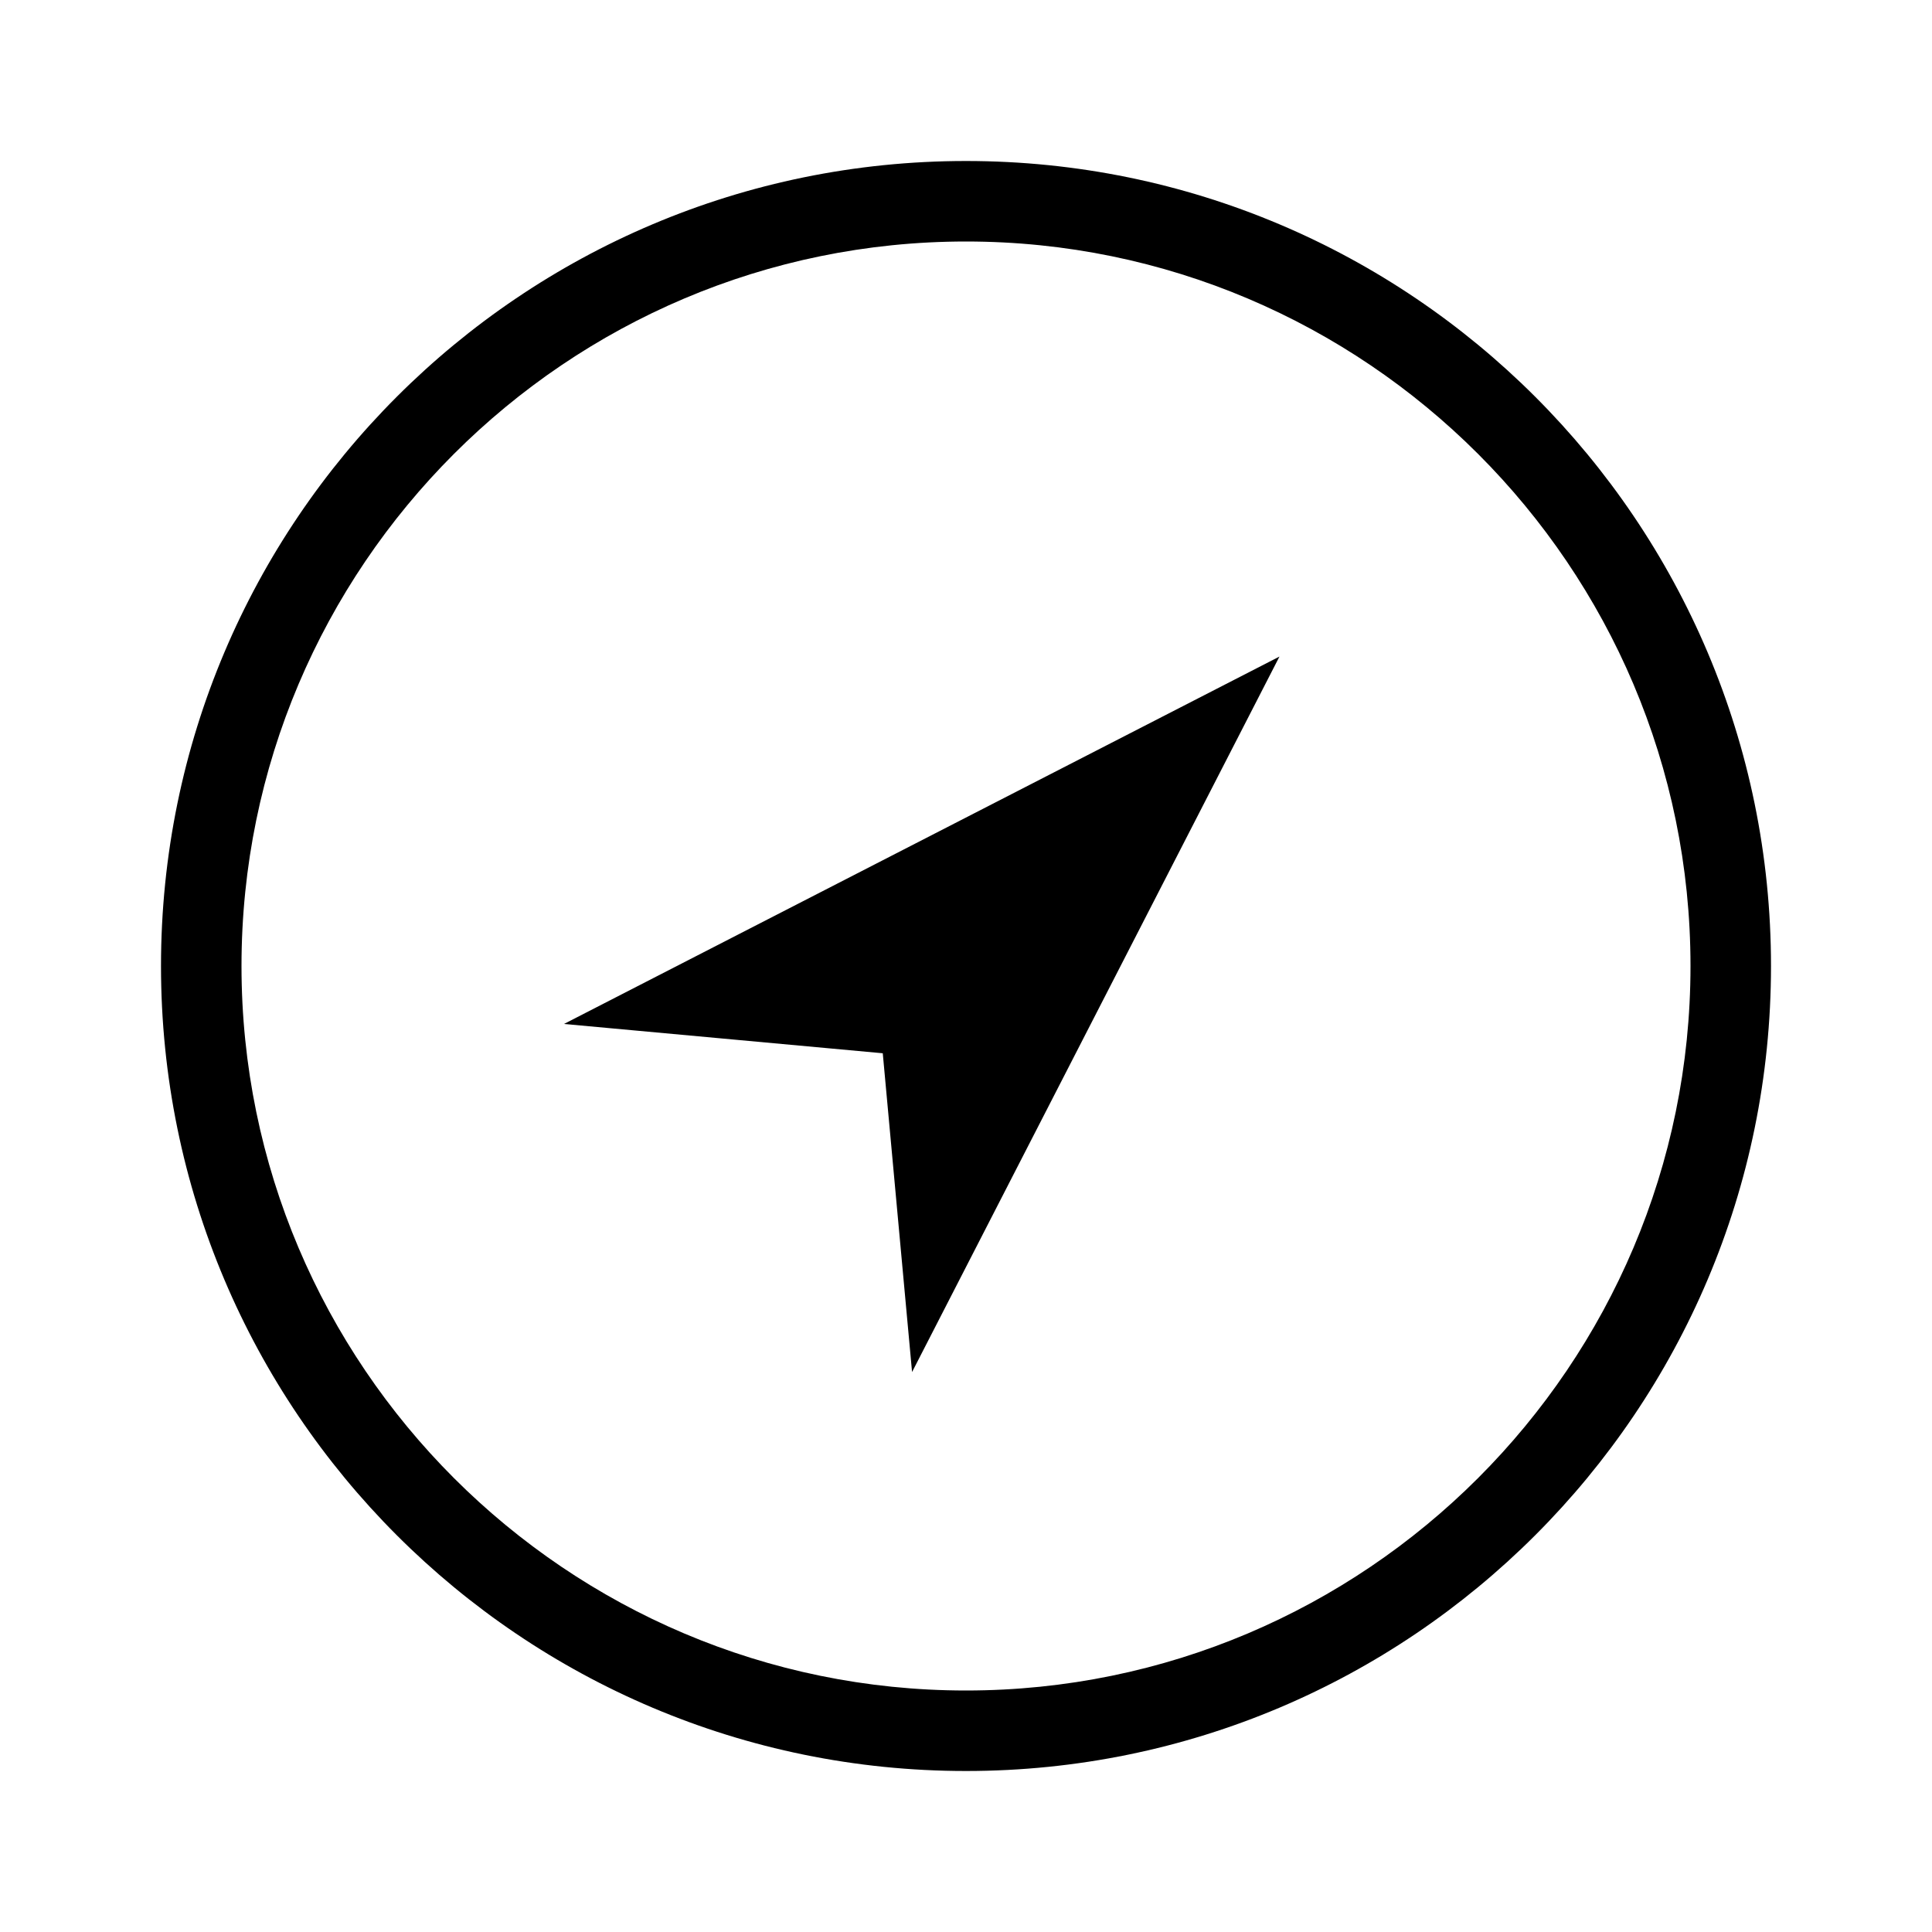 <svg id="24x24_nearby_outline" height="100%" viewBox="0 0 24 24" width="100%">
  <path d="M12 22C6.477 22 2 17.523 2 12S6.477 2 12 2s10 4.477 10 10-4.477 10-10 10zm0-19c-4.963 0-9 4.037-9 9s4.037 9 9 9 9-4.037 9-9-4.037-9-9-9zm-1.034 10.084l-3.96-.364 8.888-4.564-4.564 8.888-.364-3.96z"></path>
</svg>
